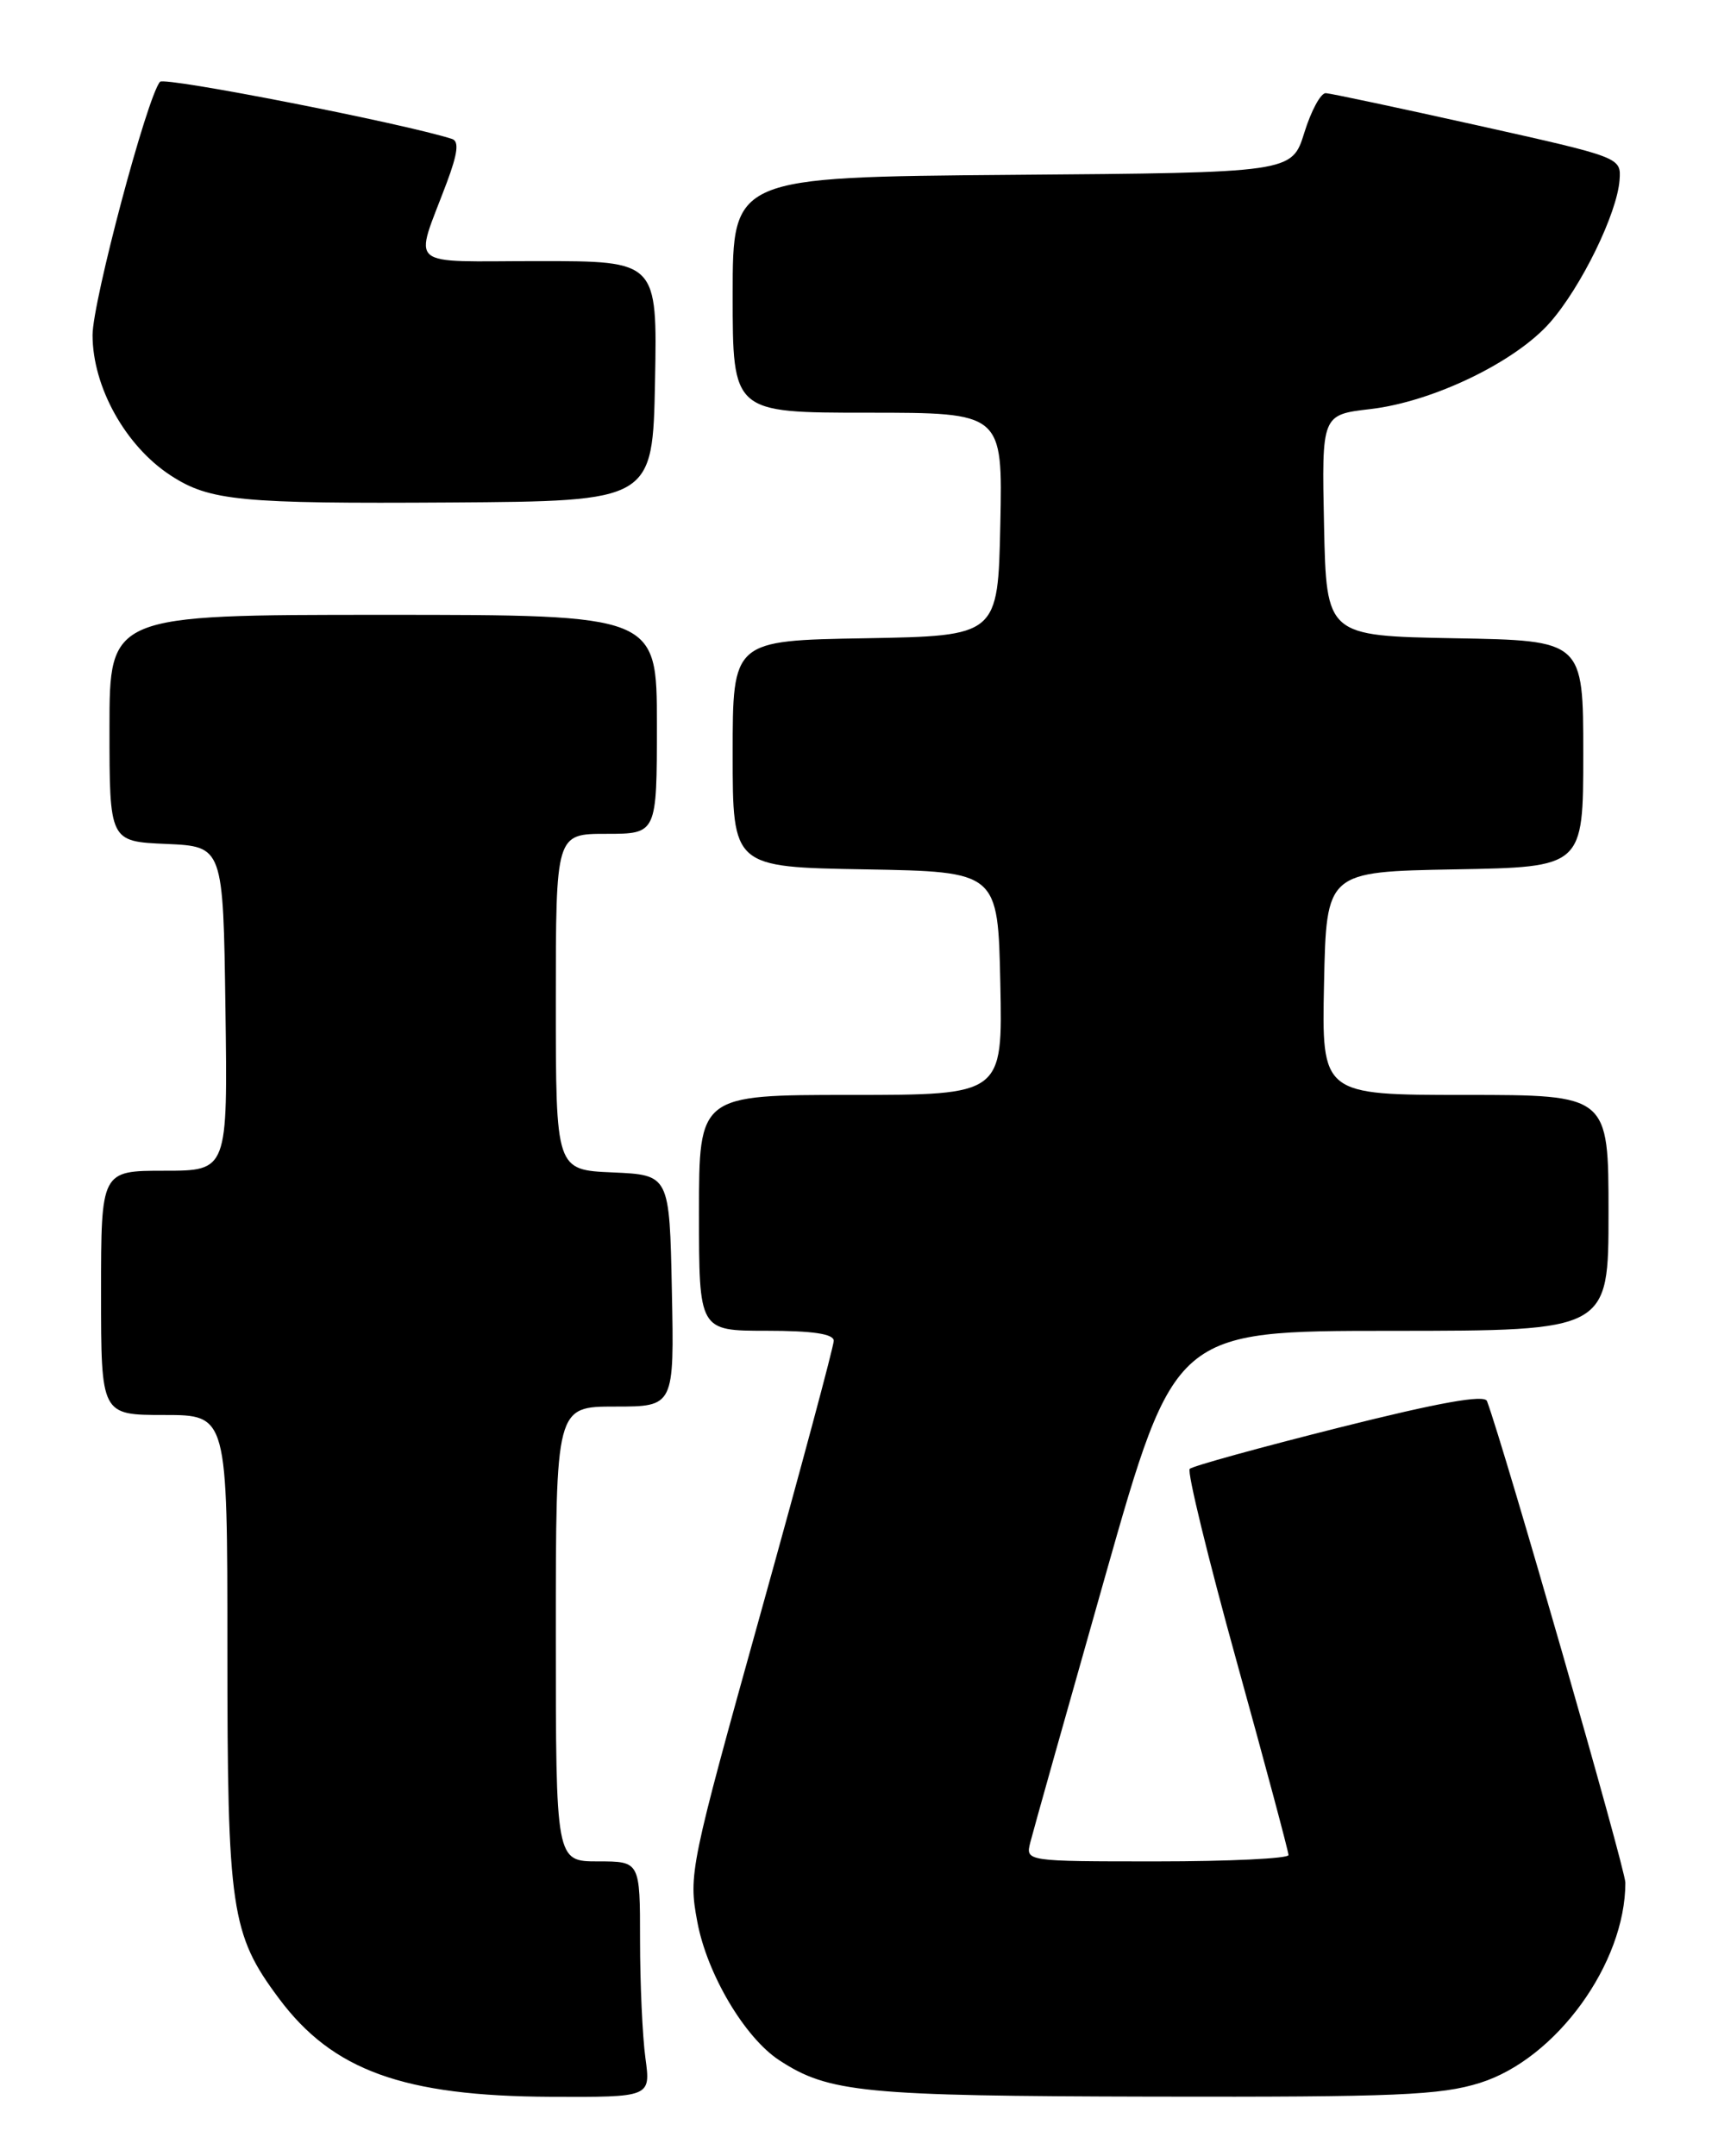 <?xml version="1.0" encoding="UTF-8" standalone="no"?>
<!DOCTYPE svg PUBLIC "-//W3C//DTD SVG 1.1//EN" "http://www.w3.org/Graphics/SVG/1.1/DTD/svg11.dtd" >
<svg xmlns="http://www.w3.org/2000/svg" xmlns:xlink="http://www.w3.org/1999/xlink" version="1.1" viewBox="0 0 204 256">
 <g >
 <path fill="currentColor"
d=" M 76.64 244.36 C 76.29 241.81 76.00 235.51 76.00 230.36 C 76.00 221.00 76.00 221.00 71.00 221.00 C 66.00 221.00 66.00 221.00 66.00 194.00 C 66.00 167.00 66.00 167.00 73.03 167.00 C 80.06 167.00 80.06 167.00 79.78 153.25 C 79.50 139.50 79.50 139.50 72.75 139.20 C 66.00 138.91 66.00 138.91 66.00 118.95 C 66.00 99.00 66.00 99.00 72.00 99.00 C 78.00 99.00 78.00 99.00 78.00 86.00 C 78.00 73.00 78.00 73.00 45.50 73.00 C 13.00 73.00 13.00 73.00 13.00 86.45 C 13.00 99.91 13.00 99.91 19.75 100.20 C 26.50 100.50 26.50 100.50 26.77 119.75 C 27.04 139.00 27.04 139.00 19.52 139.00 C 12.00 139.00 12.00 139.00 12.00 153.50 C 12.00 168.00 12.00 168.00 19.50 168.00 C 27.00 168.00 27.00 168.00 27.00 195.84 C 27.00 226.76 27.42 229.63 33.11 237.26 C 39.49 245.83 47.88 248.87 65.39 248.95 C 77.27 249.00 77.27 249.00 76.64 244.36 Z  M 175.76 247.29 C 184.79 244.44 193.00 233.12 193.00 223.53 C 193.00 221.90 178.60 171.78 176.57 166.35 C 176.27 165.55 170.90 166.51 159.00 169.50 C 149.57 171.87 141.59 174.07 141.27 174.40 C 140.94 174.73 143.45 185.01 146.84 197.25 C 150.23 209.49 153.00 219.84 153.00 220.25 C 153.00 220.66 145.97 221.00 137.38 221.00 C 121.77 221.00 121.77 221.00 122.34 218.75 C 122.65 217.51 126.64 203.34 131.20 187.26 C 139.50 158.01 139.50 158.01 165.25 158.01 C 191.00 158.00 191.00 158.00 191.00 144.00 C 191.00 130.00 191.00 130.00 173.97 130.00 C 156.94 130.00 156.94 130.00 157.22 116.75 C 157.50 103.50 157.50 103.50 172.75 103.22 C 188.00 102.95 188.00 102.95 188.00 89.50 C 188.00 76.05 188.00 76.05 172.75 75.78 C 157.50 75.50 157.50 75.50 157.22 62.37 C 156.94 49.24 156.94 49.24 162.72 48.57 C 170.13 47.71 179.93 42.99 184.06 38.28 C 187.77 34.05 192.02 25.34 192.31 21.38 C 192.50 18.69 192.49 18.69 175.50 14.90 C 166.15 12.82 158.02 11.09 157.43 11.06 C 156.83 11.03 155.69 13.14 154.88 15.75 C 153.40 20.50 153.40 20.50 120.20 20.76 C 87.00 21.03 87.00 21.03 87.00 35.01 C 87.00 49.00 87.00 49.00 103.03 49.00 C 119.06 49.00 119.06 49.00 118.78 62.25 C 118.50 75.50 118.50 75.50 102.75 75.78 C 87.00 76.05 87.00 76.05 87.00 89.50 C 87.00 102.95 87.00 102.95 102.75 103.22 C 118.50 103.50 118.50 103.50 118.78 116.75 C 119.06 130.00 119.06 130.00 101.03 130.00 C 83.00 130.00 83.00 130.00 83.00 144.00 C 83.00 158.00 83.00 158.00 91.00 158.00 C 96.50 158.00 99.00 158.37 99.00 159.19 C 99.00 159.84 95.11 174.33 90.36 191.39 C 81.91 221.72 81.74 222.53 82.80 228.17 C 83.95 234.36 88.42 241.92 92.53 244.61 C 98.40 248.46 102.57 248.86 136.91 248.93 C 165.81 248.99 171.06 248.77 175.76 247.29 Z  M 77.78 45.25 C 78.05 31.00 78.05 31.00 63.96 31.00 C 47.94 31.00 49.17 32.05 53.05 21.69 C 54.35 18.22 54.53 16.77 53.68 16.50 C 48.07 14.68 19.53 9.09 19.00 9.71 C 17.46 11.50 10.99 35.82 10.99 39.79 C 11.00 45.95 14.91 52.97 20.28 56.46 C 24.90 59.47 28.55 59.82 53.50 59.66 C 77.50 59.50 77.50 59.50 77.78 45.25 Z "/>
</g>
</svg>